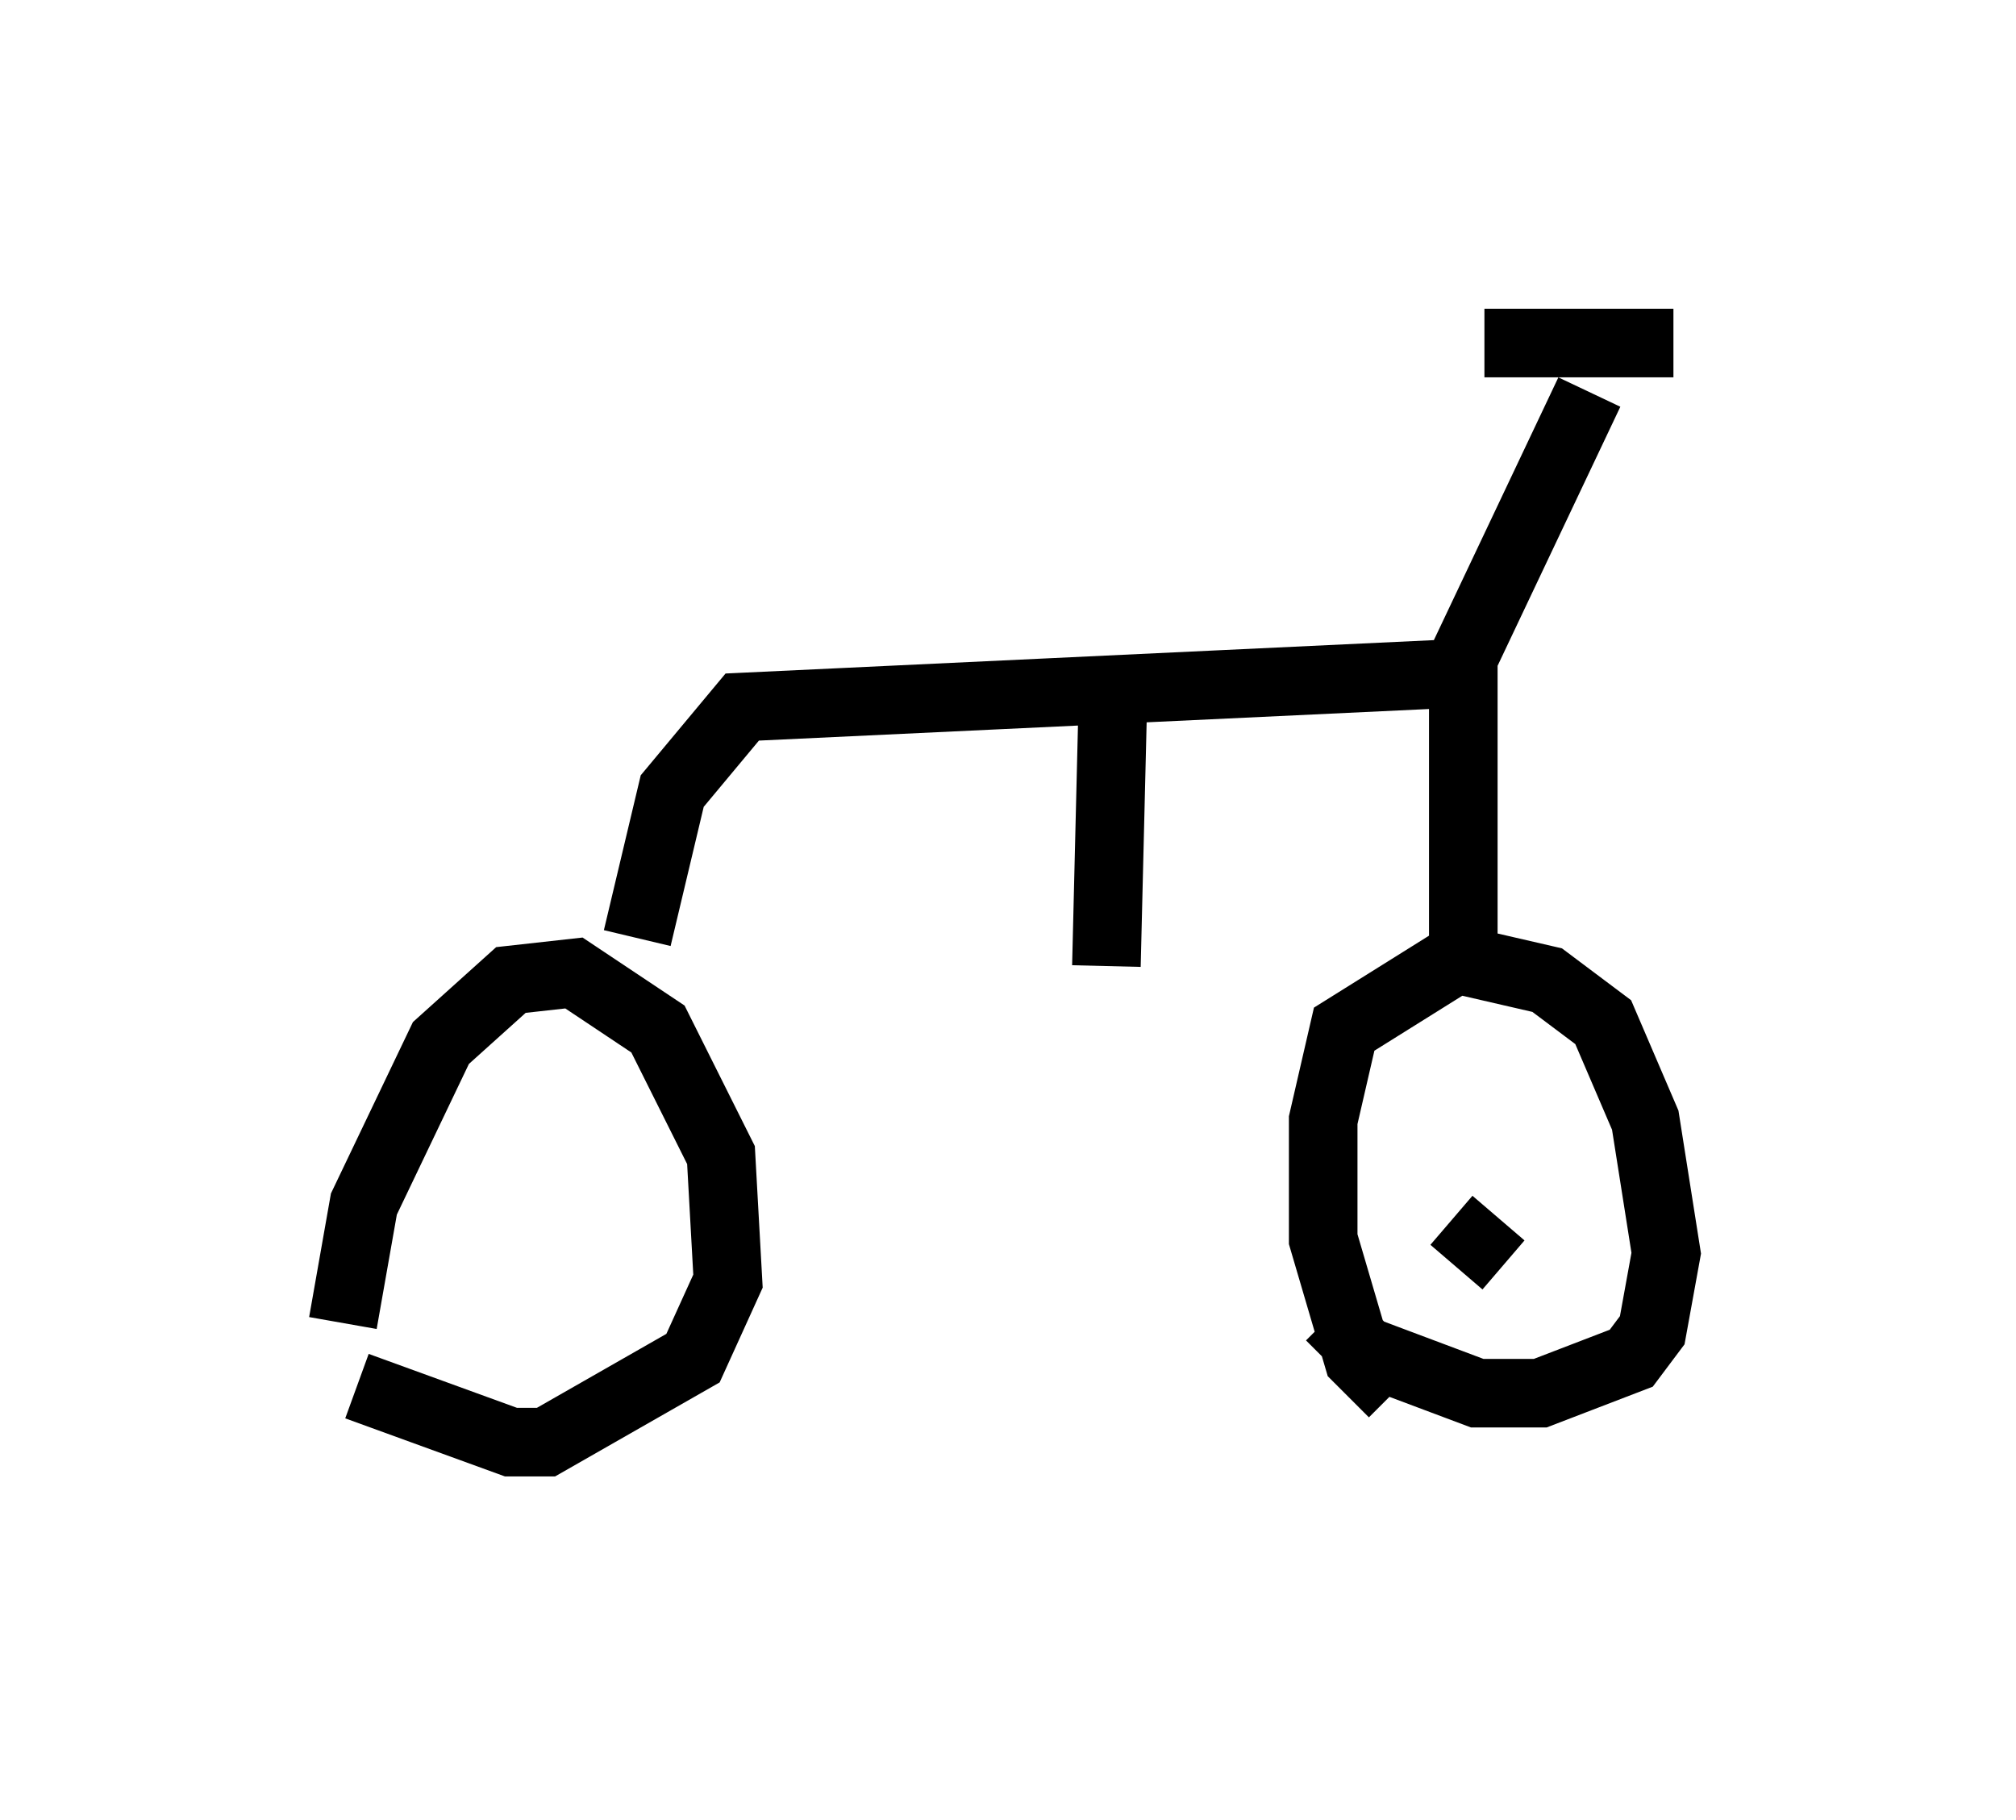 <?xml version="1.0" encoding="utf-8" ?>
<svg baseProfile="full" height="26.538" version="1.1" width="29.396" xmlns="http://www.w3.org/2000/svg" xmlns:ev="http://www.w3.org/2001/xml-events" xmlns:xlink="http://www.w3.org/1999/xlink"><defs /><rect fill="white" height="26.538" width="29.396" x="0" y="0" /><path d="M5, 21.538 m0.0, -2.246 l0.306, -1.735 1.123, -2.348 l1.021, -0.919 0.919, -0.102 l1.225, 0.817 0.919, 1.838 l0.102, 1.838 -0.51, 1.123 l-2.144, 1.225 -0.51, 0.0 l-2.246, -0.817 m15.109, 0.102 l-0.51, -0.51 -0.51, -1.735 l0.0, -1.735 0.306, -1.327 l1.633, -1.021 1.327, 0.306 l0.817, 0.613 0.613, 1.429 l0.306, 1.94 -0.204, 1.123 l-0.306, 0.408 -1.327, 0.51 l-0.919, 0.0 -1.633, -0.613 l-0.51, -0.51 m1.94, -5.308 l0.0, -4.288 1.838, -3.879 m-1.531, 4.083 l-10.821, 0.51 -1.021, 1.225 l-0.51, 2.144 m15.109, -8.677 l-2.756, 0.0 m-0.408, 13.475 l0.613, -0.715 m-13.271, 0.817 l0.0, 0.0 m7.656, -8.677 l-0.102, 4.185 " fill="none" stroke="black" stroke-width="1" /></svg>